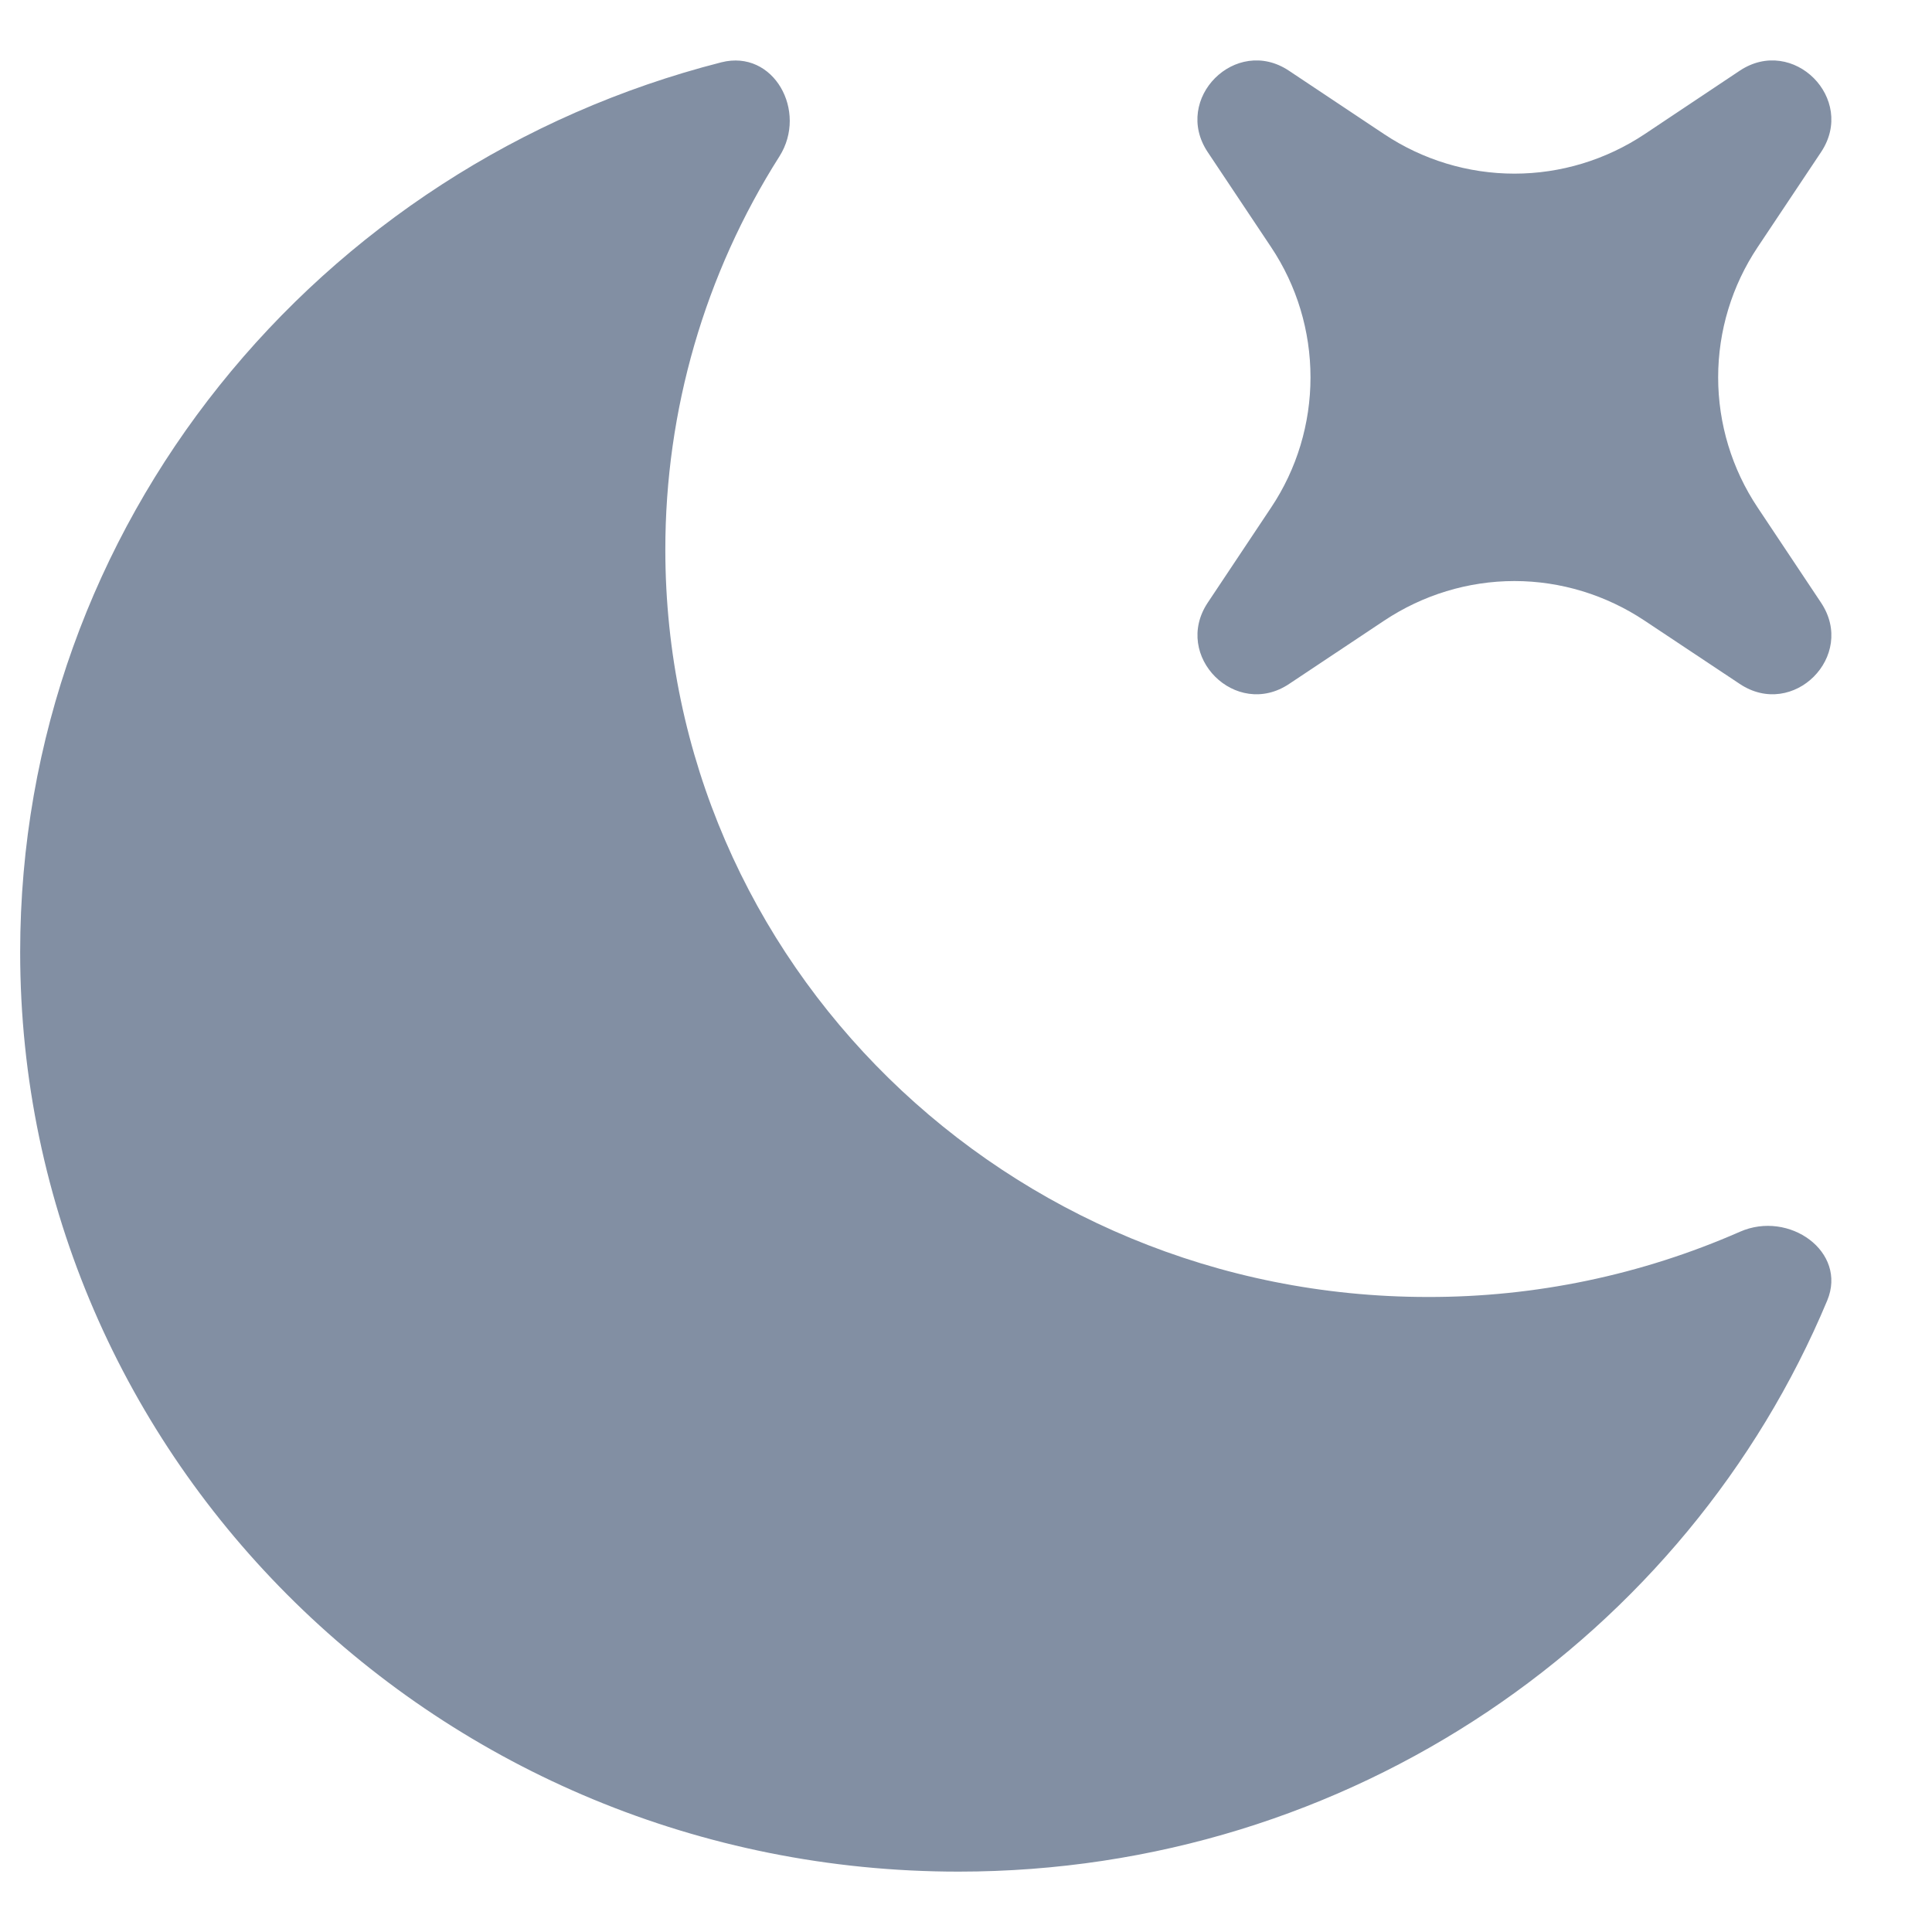 <svg width="16" height="16" viewBox="0 0 16 16" fill="none" xmlns="http://www.w3.org/2000/svg">
<path d="M5.974 0.516C6.408 0.406 6.691 0.922 6.455 1.295C5.836 2.269 5.509 3.4 5.51 4.554C5.511 7.971 8.337 10.741 11.824 10.741C12.713 10.743 13.594 10.559 14.409 10.201C14.816 10.021 15.301 10.366 15.132 10.771C13.972 13.546 11.188 15.5 7.938 15.5C3.646 15.5 0.167 12.091 0.167 7.885C0.167 4.344 2.634 1.368 5.974 0.516ZM14.407 0.586C14.849 0.291 15.376 0.818 15.081 1.26L14.556 2.047C14.343 2.366 14.229 2.741 14.229 3.125C14.229 3.509 14.343 3.884 14.556 4.203L15.081 4.991C15.376 5.433 14.85 5.959 14.408 5.664L13.62 5.14C13.3 4.927 12.925 4.812 12.542 4.812C12.158 4.812 11.783 4.927 11.463 5.14L10.676 5.664C10.235 5.959 9.708 5.433 10.002 4.991L10.527 4.203C10.74 3.884 10.853 3.509 10.853 3.125C10.853 2.741 10.74 2.366 10.527 2.047L10.002 1.26C9.707 0.818 10.234 0.291 10.675 0.586L11.463 1.111C11.783 1.324 12.158 1.438 12.542 1.438C12.925 1.438 13.3 1.324 13.62 1.111L14.407 0.586Z" fill="#828FA3"/>
</svg>
